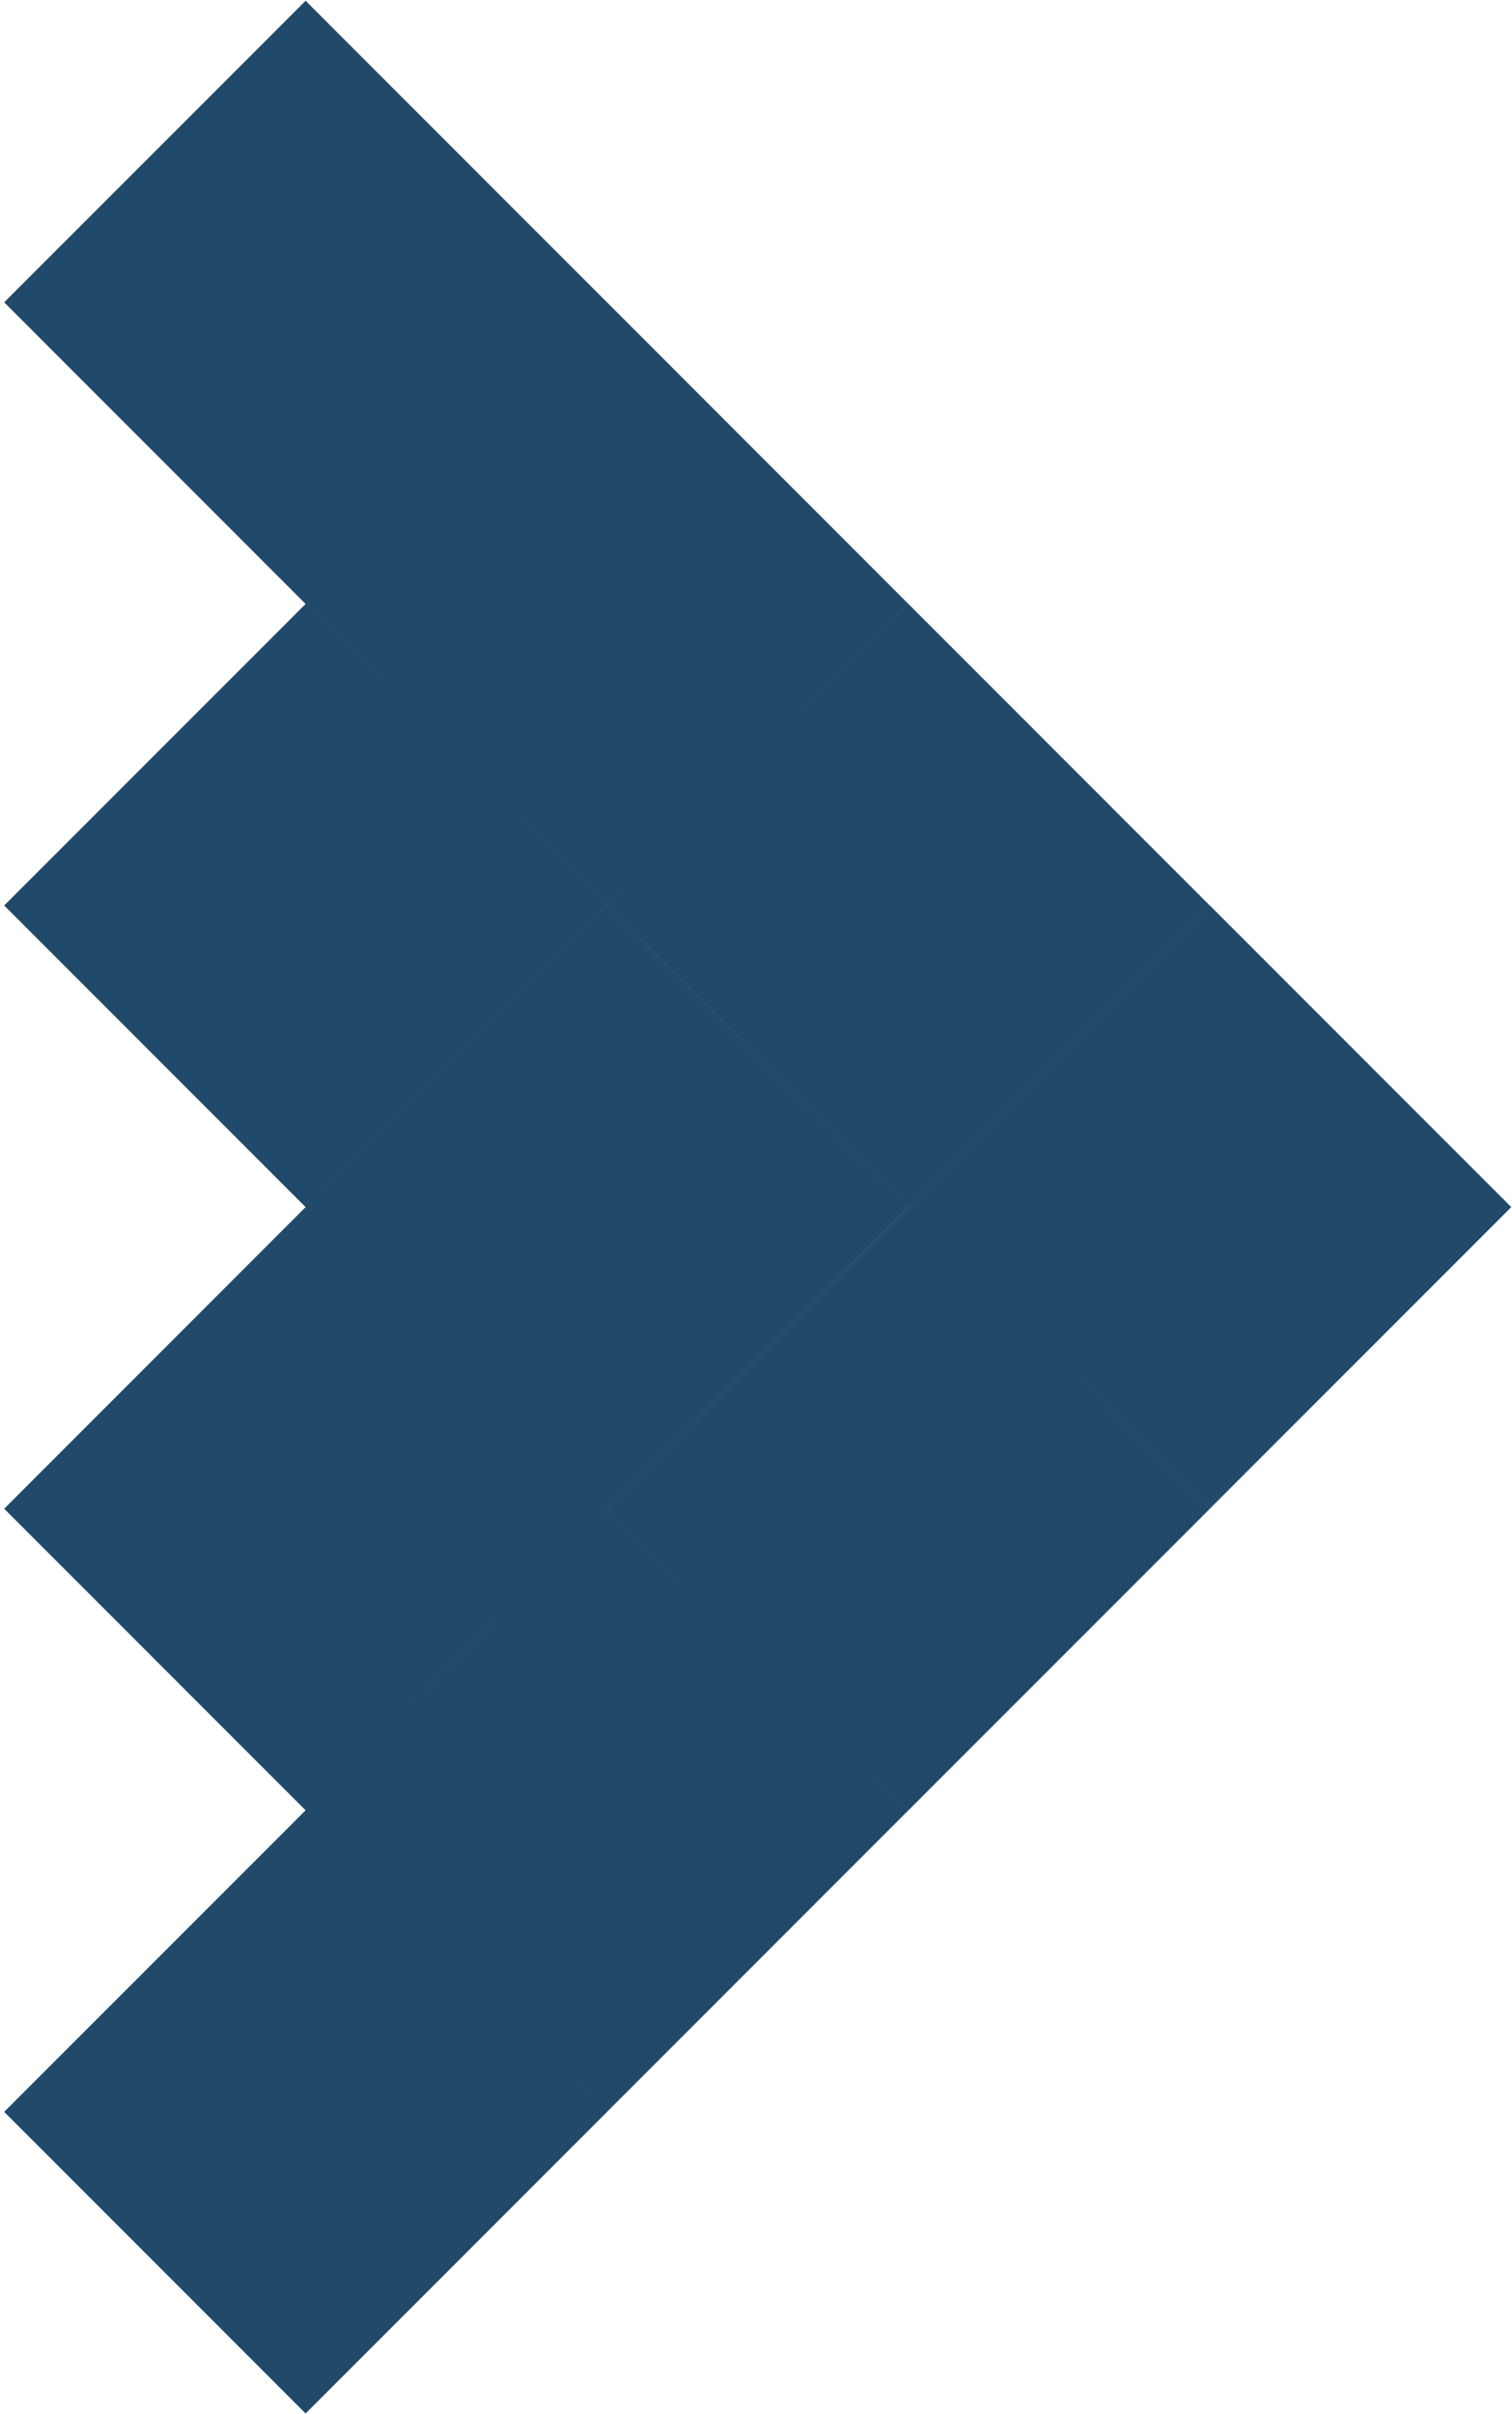 <svg xmlns="http://www.w3.org/2000/svg" width="47" height="75" viewBox="0 0 47 75">
    <path fill="#214A6A" fill-rule="evenodd" d="M9.5 74.977l-9.37-9.37 9.37-9.369 9.37 9.37-9.37 9.369zm9.37-9.37L9.5 56.238l9.37-9.369 9.368 9.37-9.369 9.368zm9.368-9.369L18.87 46.87l9.37-9.369 9.368 9.37-9.369 9.368zm9.37-9.369l-9.37-9.369 9.37-9.37 9.369 9.37-9.37 9.37zM9.5 56.24l-9.37-9.37L9.5 37.5l9.37 9.37-9.37 9.368zm9.37-9.37L9.5 37.5l9.37-9.37 9.368 9.37-9.369 9.37zm9.368-9.369l-9.369-9.37 9.37-9.368 9.368 9.369-9.369 9.369zM9.5 37.5L.13 28.13l9.37-9.368 9.37 9.369L9.5 37.5zm9.37-9.37L9.5 18.763l9.37-9.37 9.368 9.37-9.369 9.369zM9.5 18.763L.13 9.392 9.5.024l9.37 9.37-9.37 9.369z"/>
</svg>
